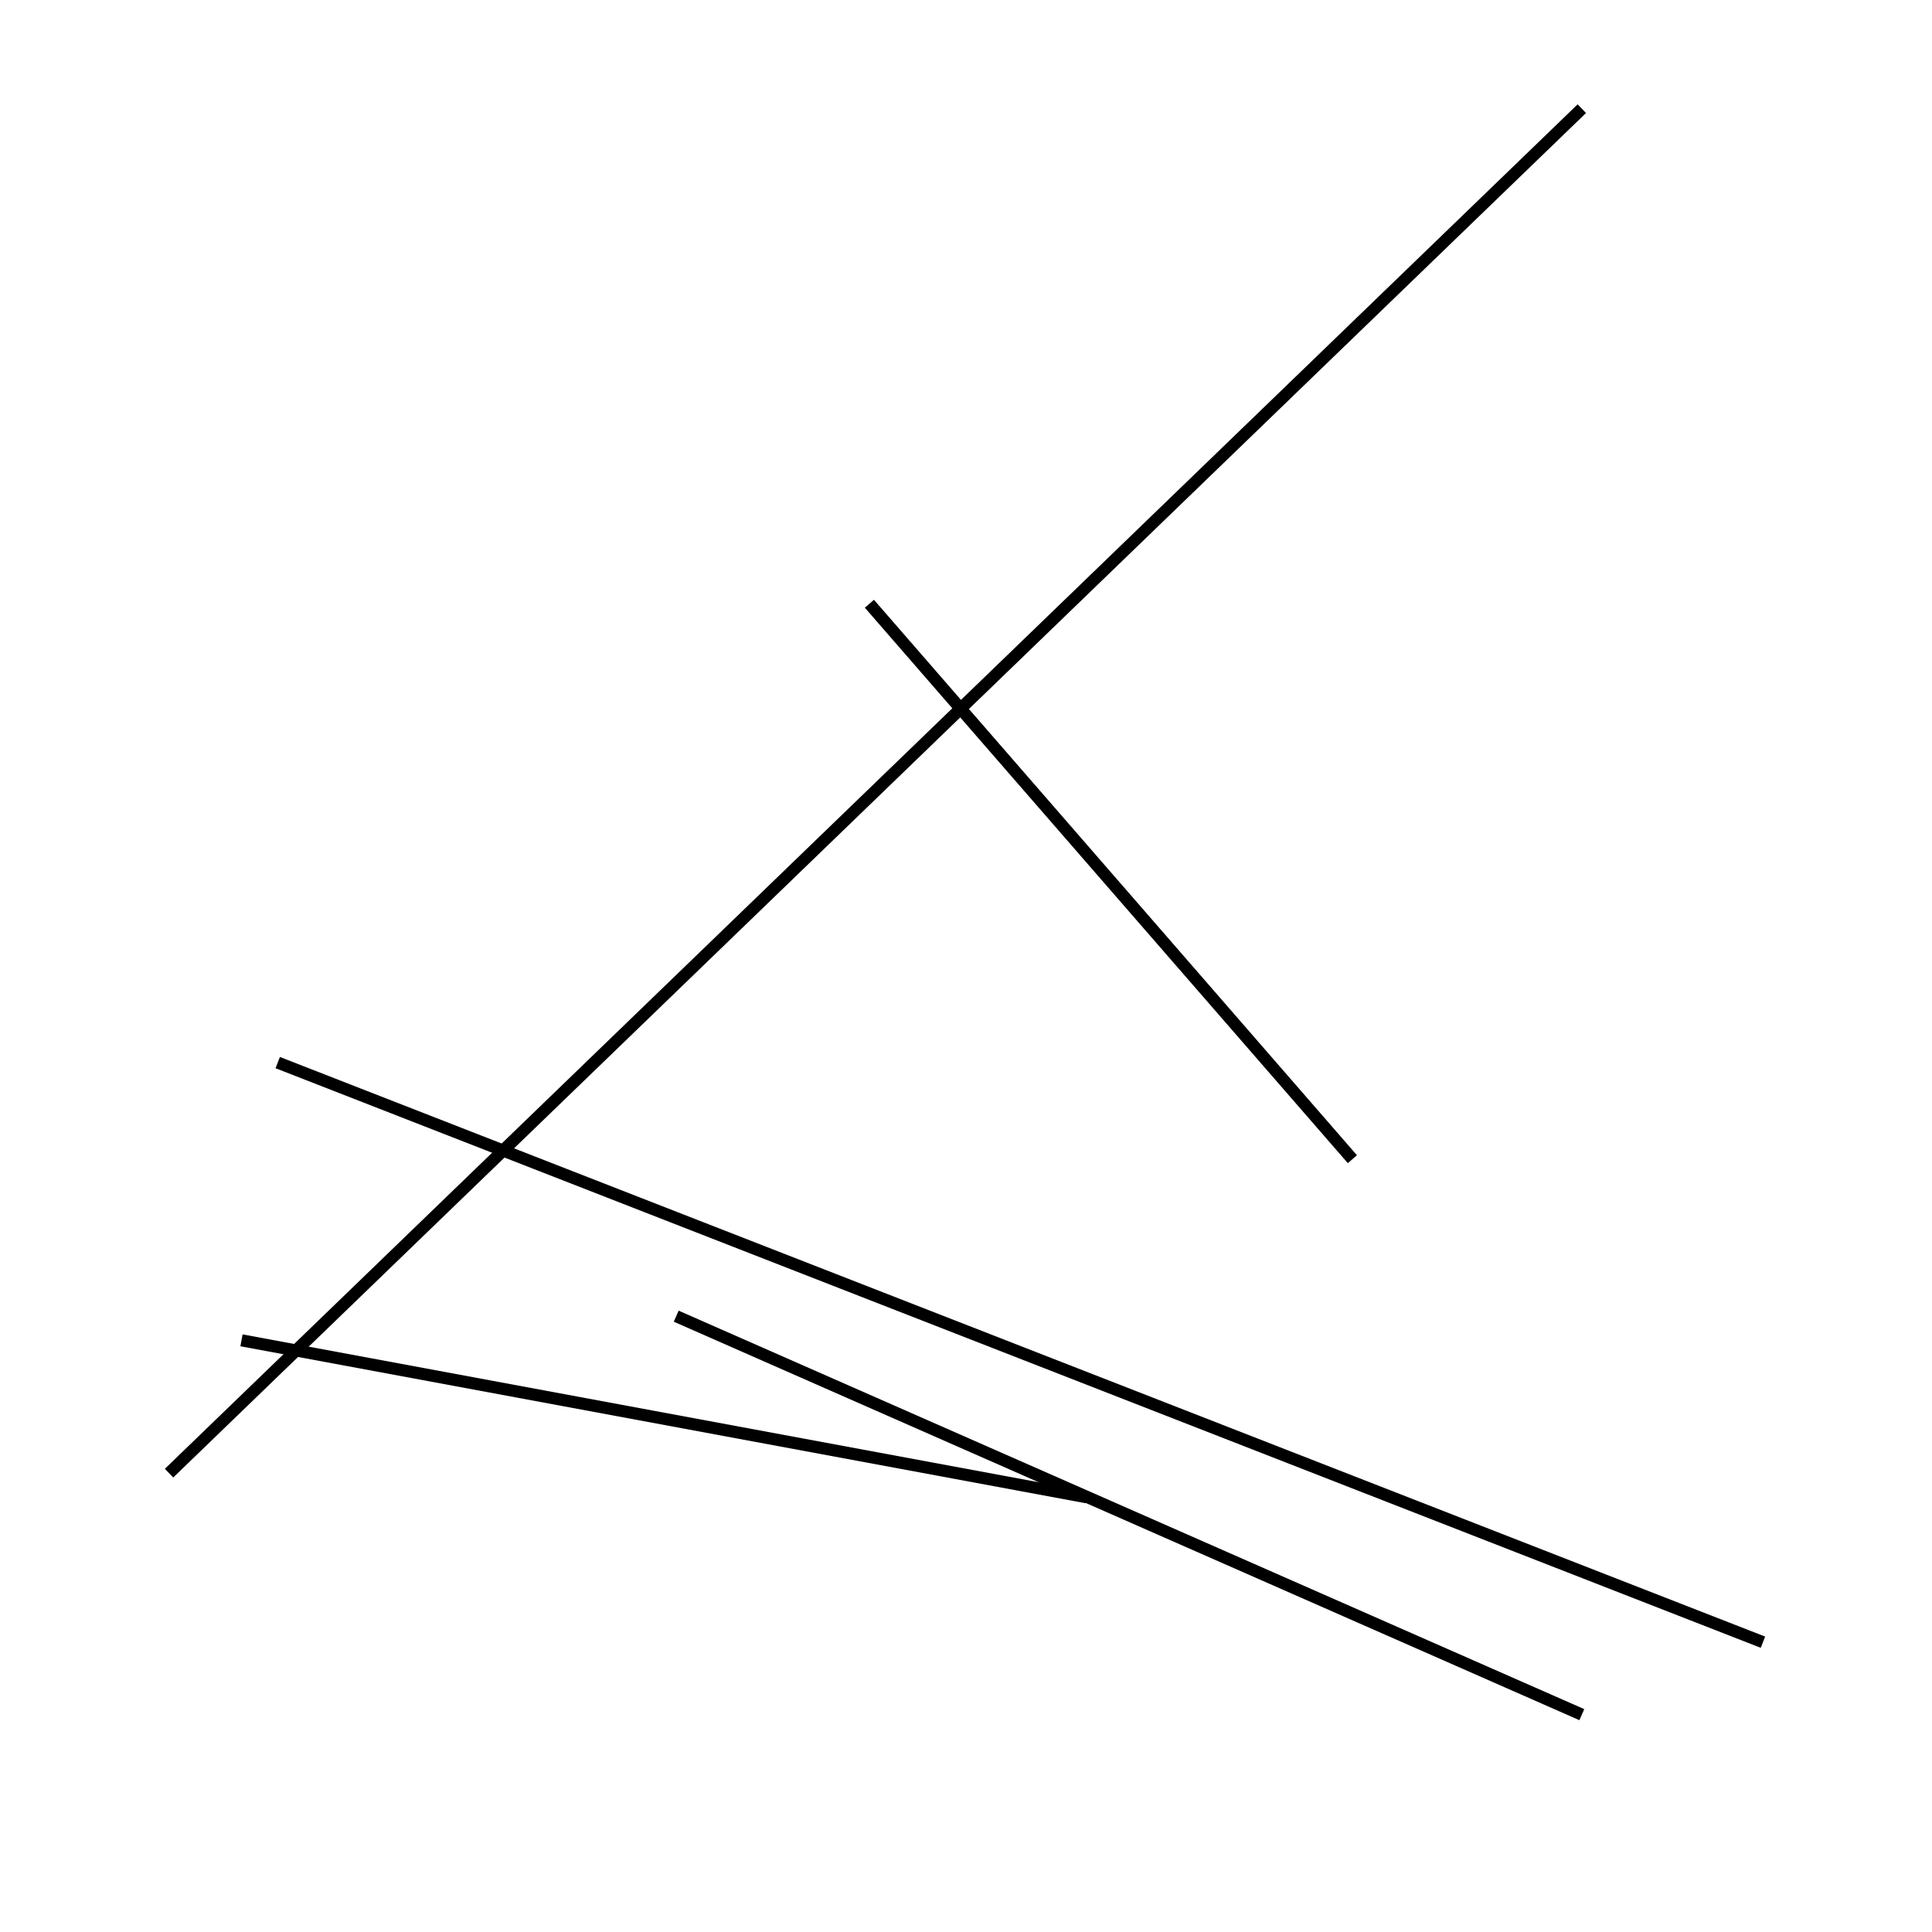 <?xml version="1.0" encoding="utf-8" ?>
<svg baseProfile="full" height="160" version="1.1" width="160" xmlns="http://www.w3.org/2000/svg" xmlns:ev="http://www.w3.org/2001/xml-events" xmlns:xlink="http://www.w3.org/1999/xlink"><defs /><line stroke="black" stroke-width="1" x1="146" x2="23" y1="136" y2="88" /><line stroke="black" stroke-width="1" x1="90" x2="20" y1="124" y2="111" /><line stroke="black" stroke-width="1" x1="72" x2="112" y1="50" y2="96" /><line stroke="black" stroke-width="1" x1="56" x2="131" y1="109" y2="142" /><line stroke="black" stroke-width="1" x1="131" x2="14" y1="9" y2="122" /></svg>
